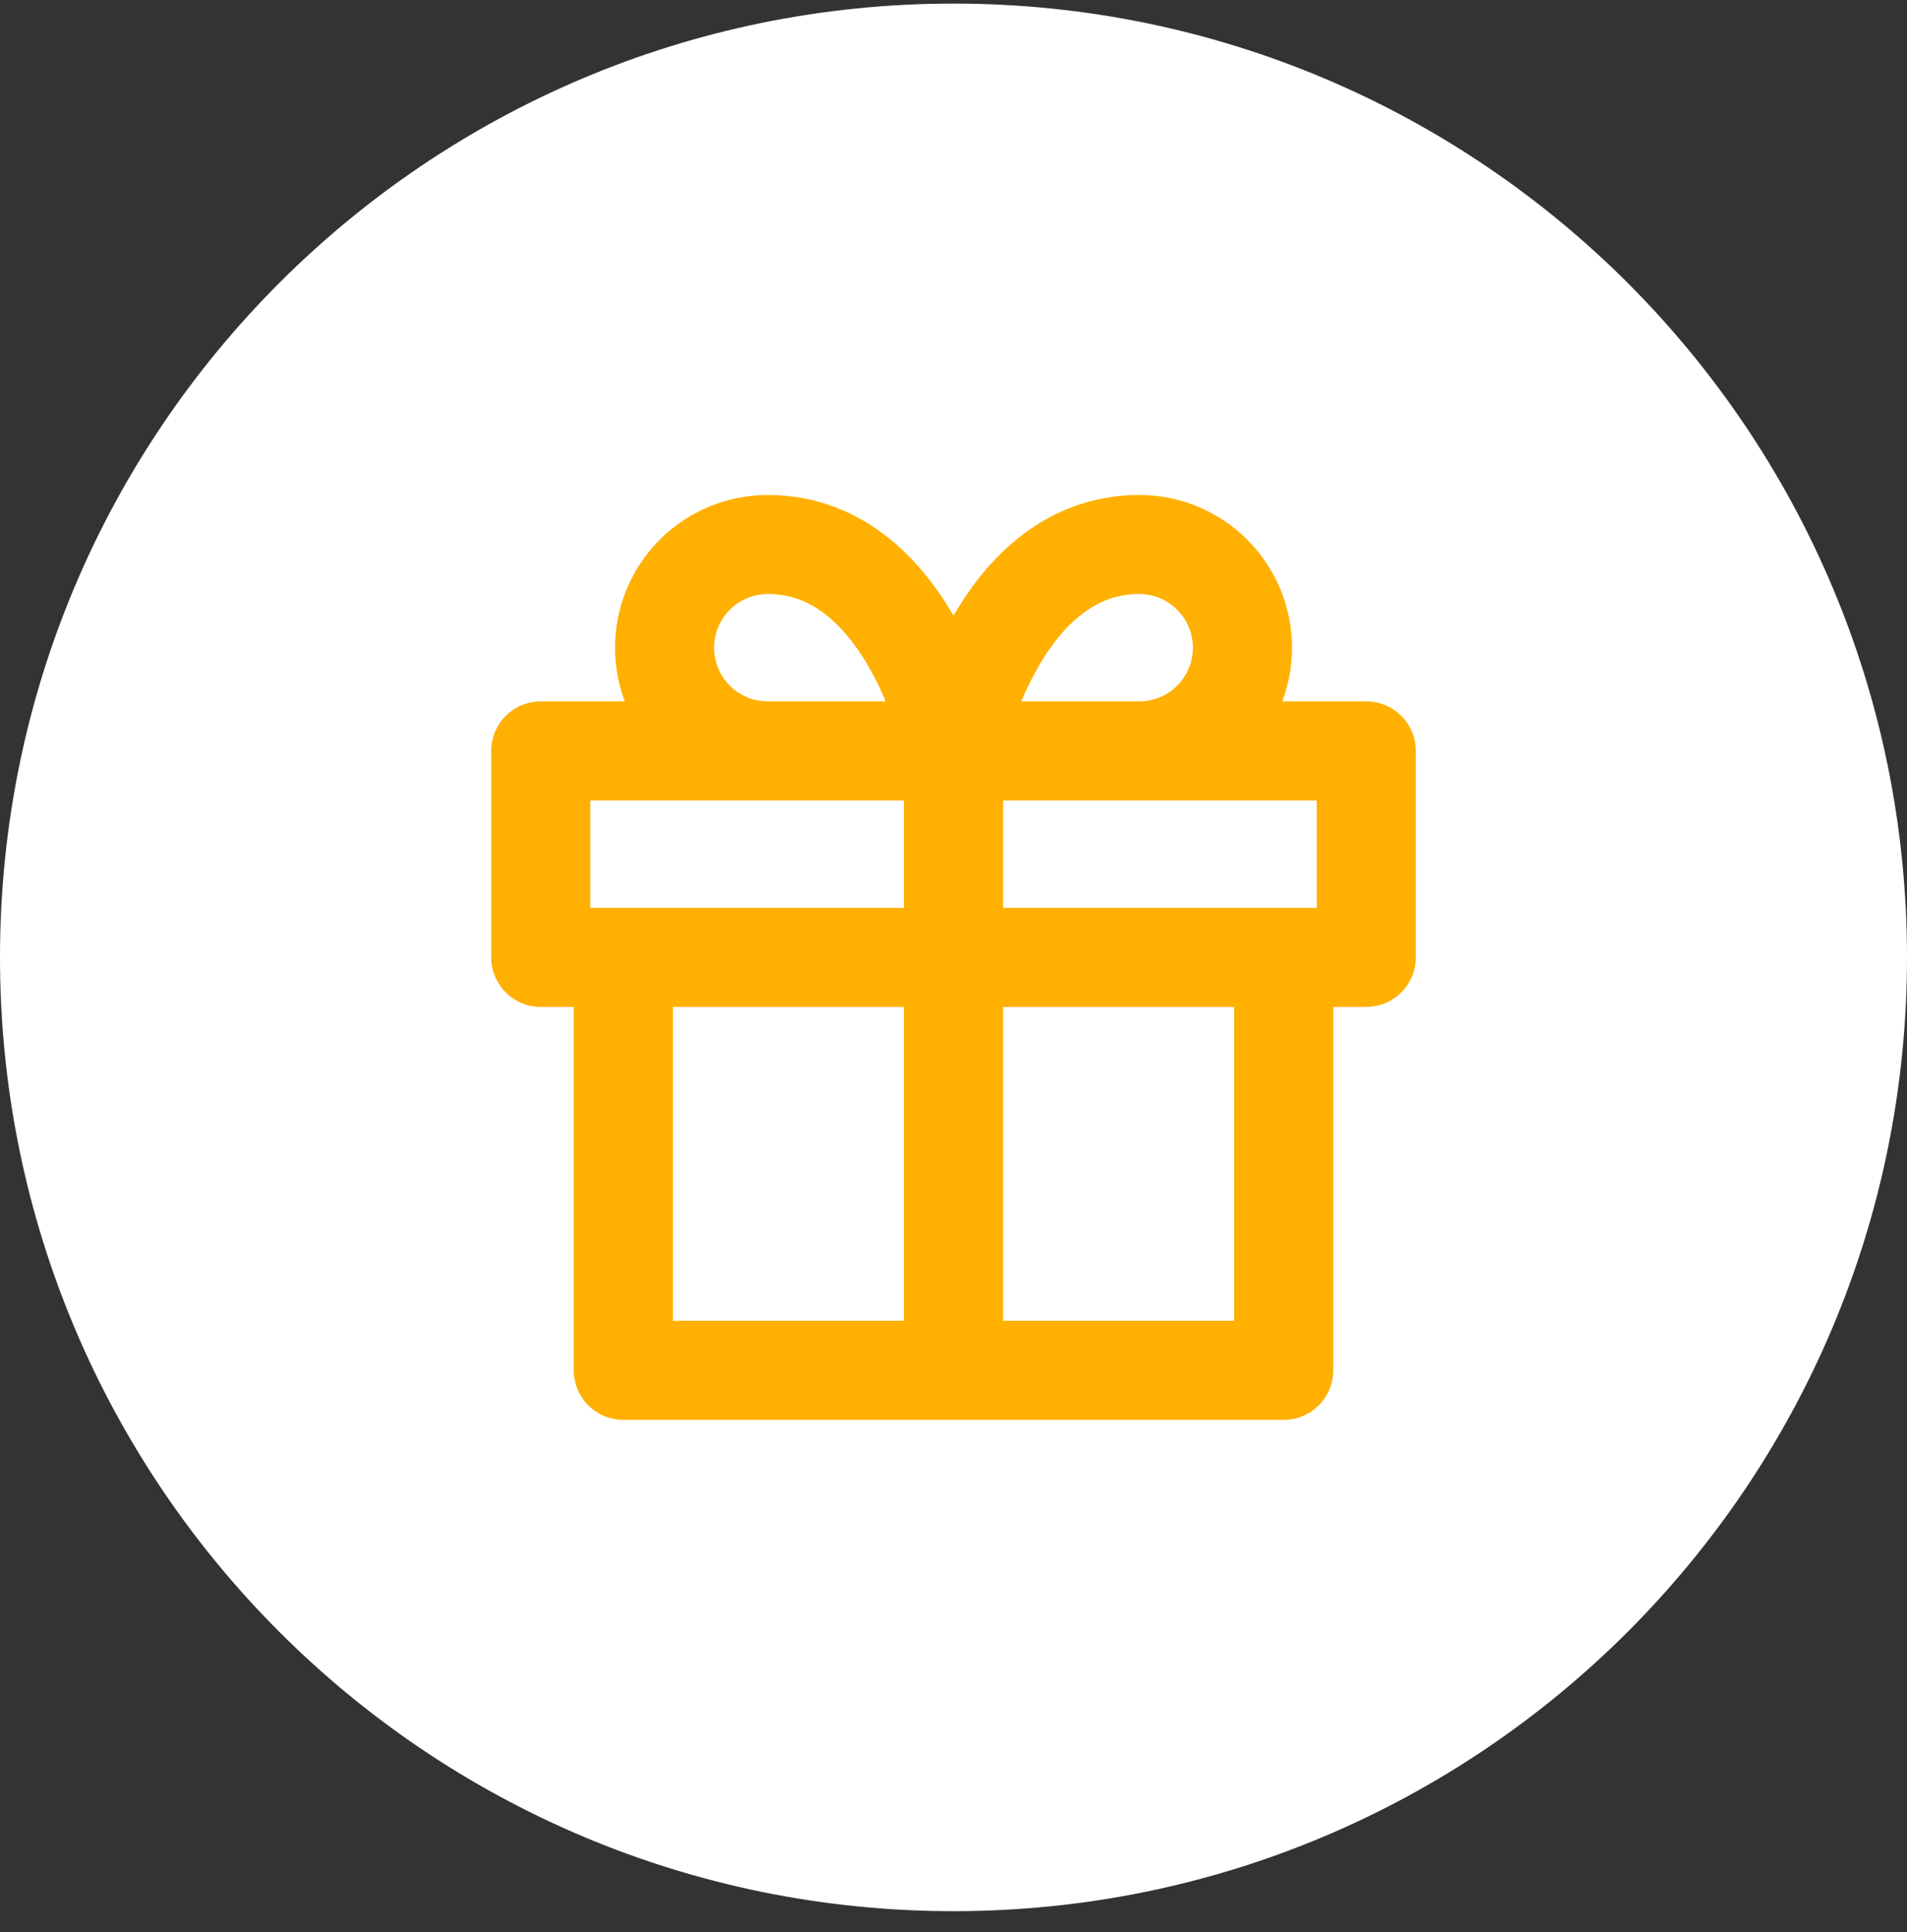 <svg width="77" height="78" viewBox="0 0 77 78" fill="none" xmlns="http://www.w3.org/2000/svg">
<rect x="0" y="0" width="77" height="78" fill="#333333" stroke="none"/>
<path d="M0 38.645C0 17.382 17.237 0.145 38.5 0.145C59.763 0.145 77 17.382 77 38.645C77 59.908 59.763 77.145 38.5 77.145C17.237 77.145 0 59.908 0 38.645Z" fill="white"/>
<path d="M51.833 38.645V55.312H25.167V38.645M38.5 55.312V30.312M38.5 30.312H31C29.895 30.312 28.835 29.873 28.054 29.091C27.272 28.31 26.833 27.25 26.833 26.145C26.833 25.04 27.272 23.98 28.054 23.199C28.835 22.417 29.895 21.978 31 21.978C36.833 21.978 38.5 30.312 38.5 30.312ZM38.5 30.312H46C47.105 30.312 48.165 29.873 48.946 29.091C49.728 28.31 50.167 27.25 50.167 26.145C50.167 25.04 49.728 23.98 48.946 23.199C48.165 22.417 47.105 21.978 46 21.978C40.167 21.978 38.5 30.312 38.5 30.312ZM21.833 30.312H55.167V38.645H21.833V30.312Z" stroke="#FFB000" stroke-width="4" stroke-linecap="round" stroke-linejoin="round"/>
</svg>
